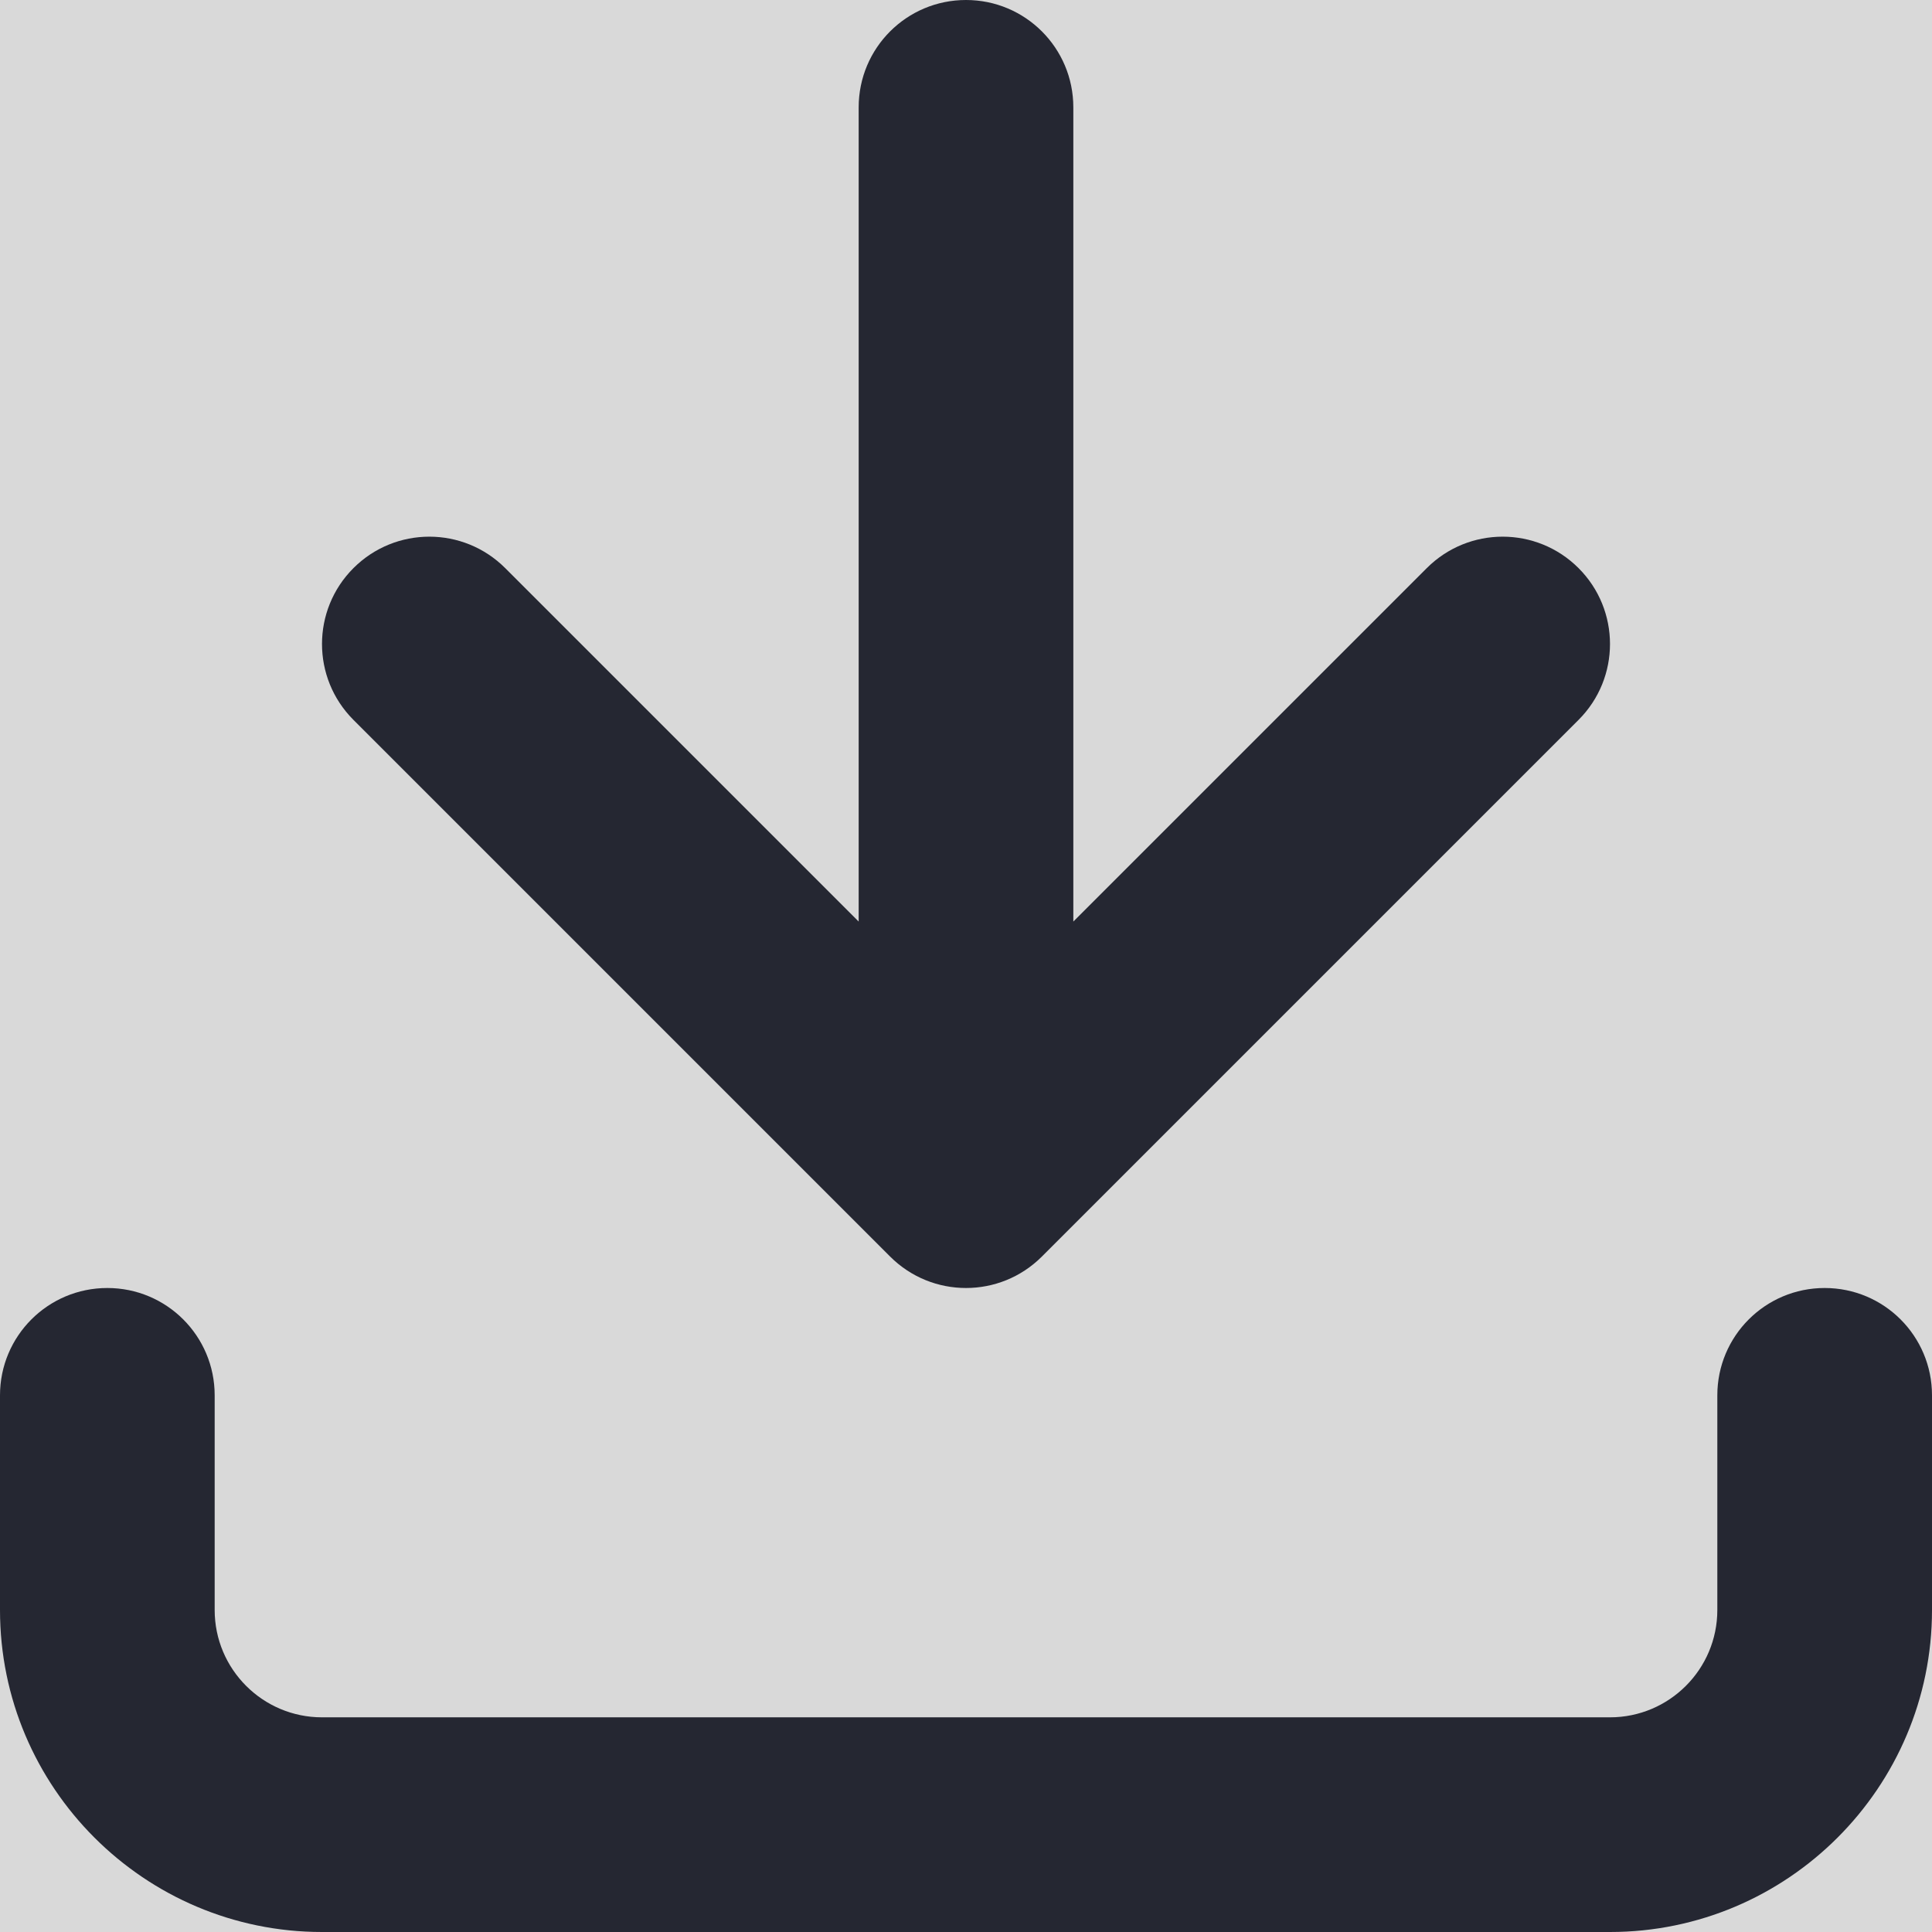 <svg xmlns="http://www.w3.org/2000/svg" xmlns:xlink="http://www.w3.org/1999/xlink" width="500" zoomAndPan="magnify" viewBox="0 0 375 375" height="500" preserveAspectRatio="xMidYMid meet" version="1.0"><rect x="-37.5" width="450" fill="#ffffff" y="-37.5" height="450" fill-opacity="1"/><rect x="-37.5" width="450" fill="#d9d9d9" y="-37.5" height="450" fill-opacity="1"/><path fill="#252732" d="M 0 312.5 L 0 270.832 C 0 259.316 9.316 250 20.832 250 C 32.348 250 41.668 259.316 41.668 270.832 L 41.668 312.5 C 41.668 323.996 51.004 333.332 62.5 333.332 L 312.5 333.332 C 323.996 333.332 333.332 323.996 333.332 312.5 L 333.332 270.832 C 333.332 259.316 342.652 250 354.168 250 C 365.684 250 375 259.316 375 270.832 L 375 312.5 C 375 346.965 346.965 375 312.5 375 L 62.5 375 C 28.035 375 0 346.965 0 312.5 Z M 68.605 110.27 C 60.465 118.406 60.465 131.594 68.605 139.73 L 172.77 243.895 C 176.84 247.965 182.168 250 187.5 250 C 192.832 250 198.16 247.965 202.23 243.895 L 306.395 139.73 C 314.535 131.594 314.535 118.406 306.395 110.27 C 298.258 102.133 285.074 102.133 276.938 110.27 L 208.332 178.875 L 208.332 20.832 C 208.332 9.316 199.016 0 187.5 0 C 175.984 0 166.668 9.316 166.668 20.832 L 166.668 178.875 L 98.062 110.27 C 89.926 102.133 76.742 102.133 68.605 110.27 Z M 68.605 110.27 " fill-opacity="1" fill-rule="nonzero"/></svg>